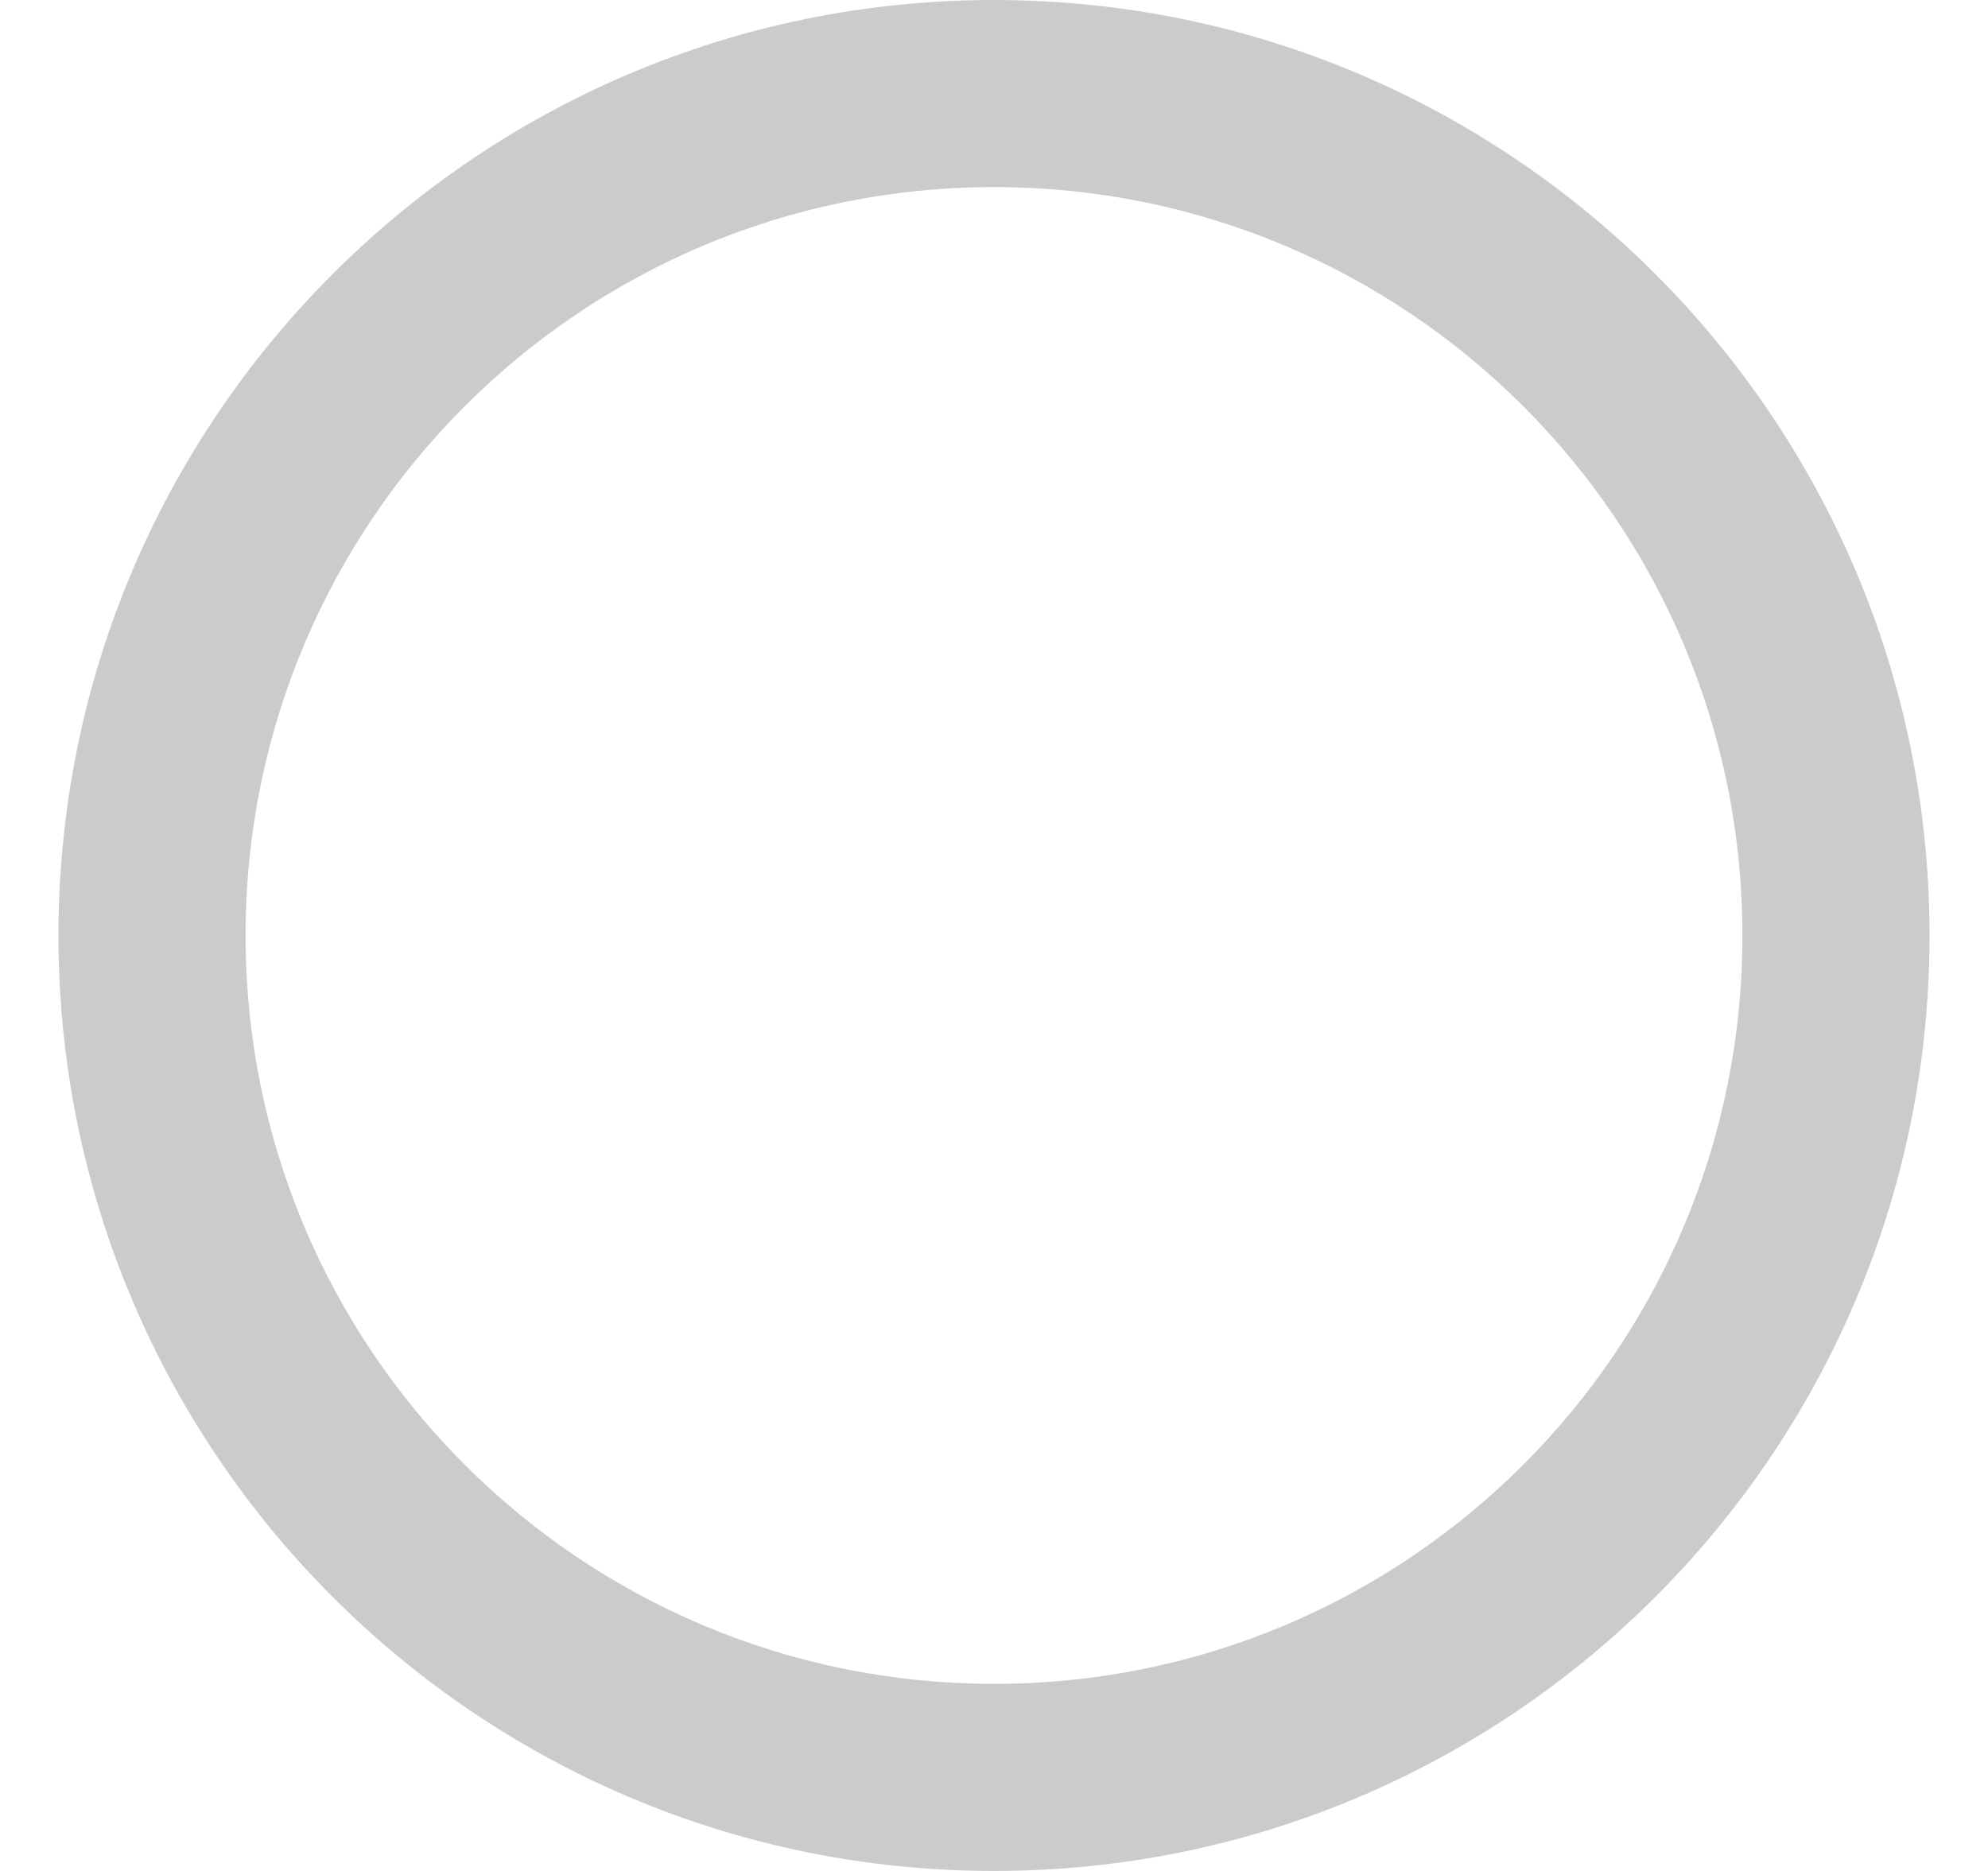 <svg width="17" height="16" viewBox="0 0 17 16" fill="none" xmlns="http://www.w3.org/2000/svg">
<path opacity="0.5" fill-rule="evenodd" clip-rule="evenodd" d="M8.5 0C4.084 0 0.5 3.584 0.5 8C0.5 12.416 4.084 16 8.5 16C12.916 16 16.5 12.416 16.5 8C16.5 3.584 12.916 0 8.5 0V0ZM8.5 14.4C4.964 14.4 2.1 11.536 2.1 8C2.1 4.464 4.964 1.6 8.5 1.6C12.036 1.6 14.9 4.464 14.9 8C14.9 11.536 12.036 14.4 8.5 14.4V14.4Z" fill="#999999"/>
</svg>
